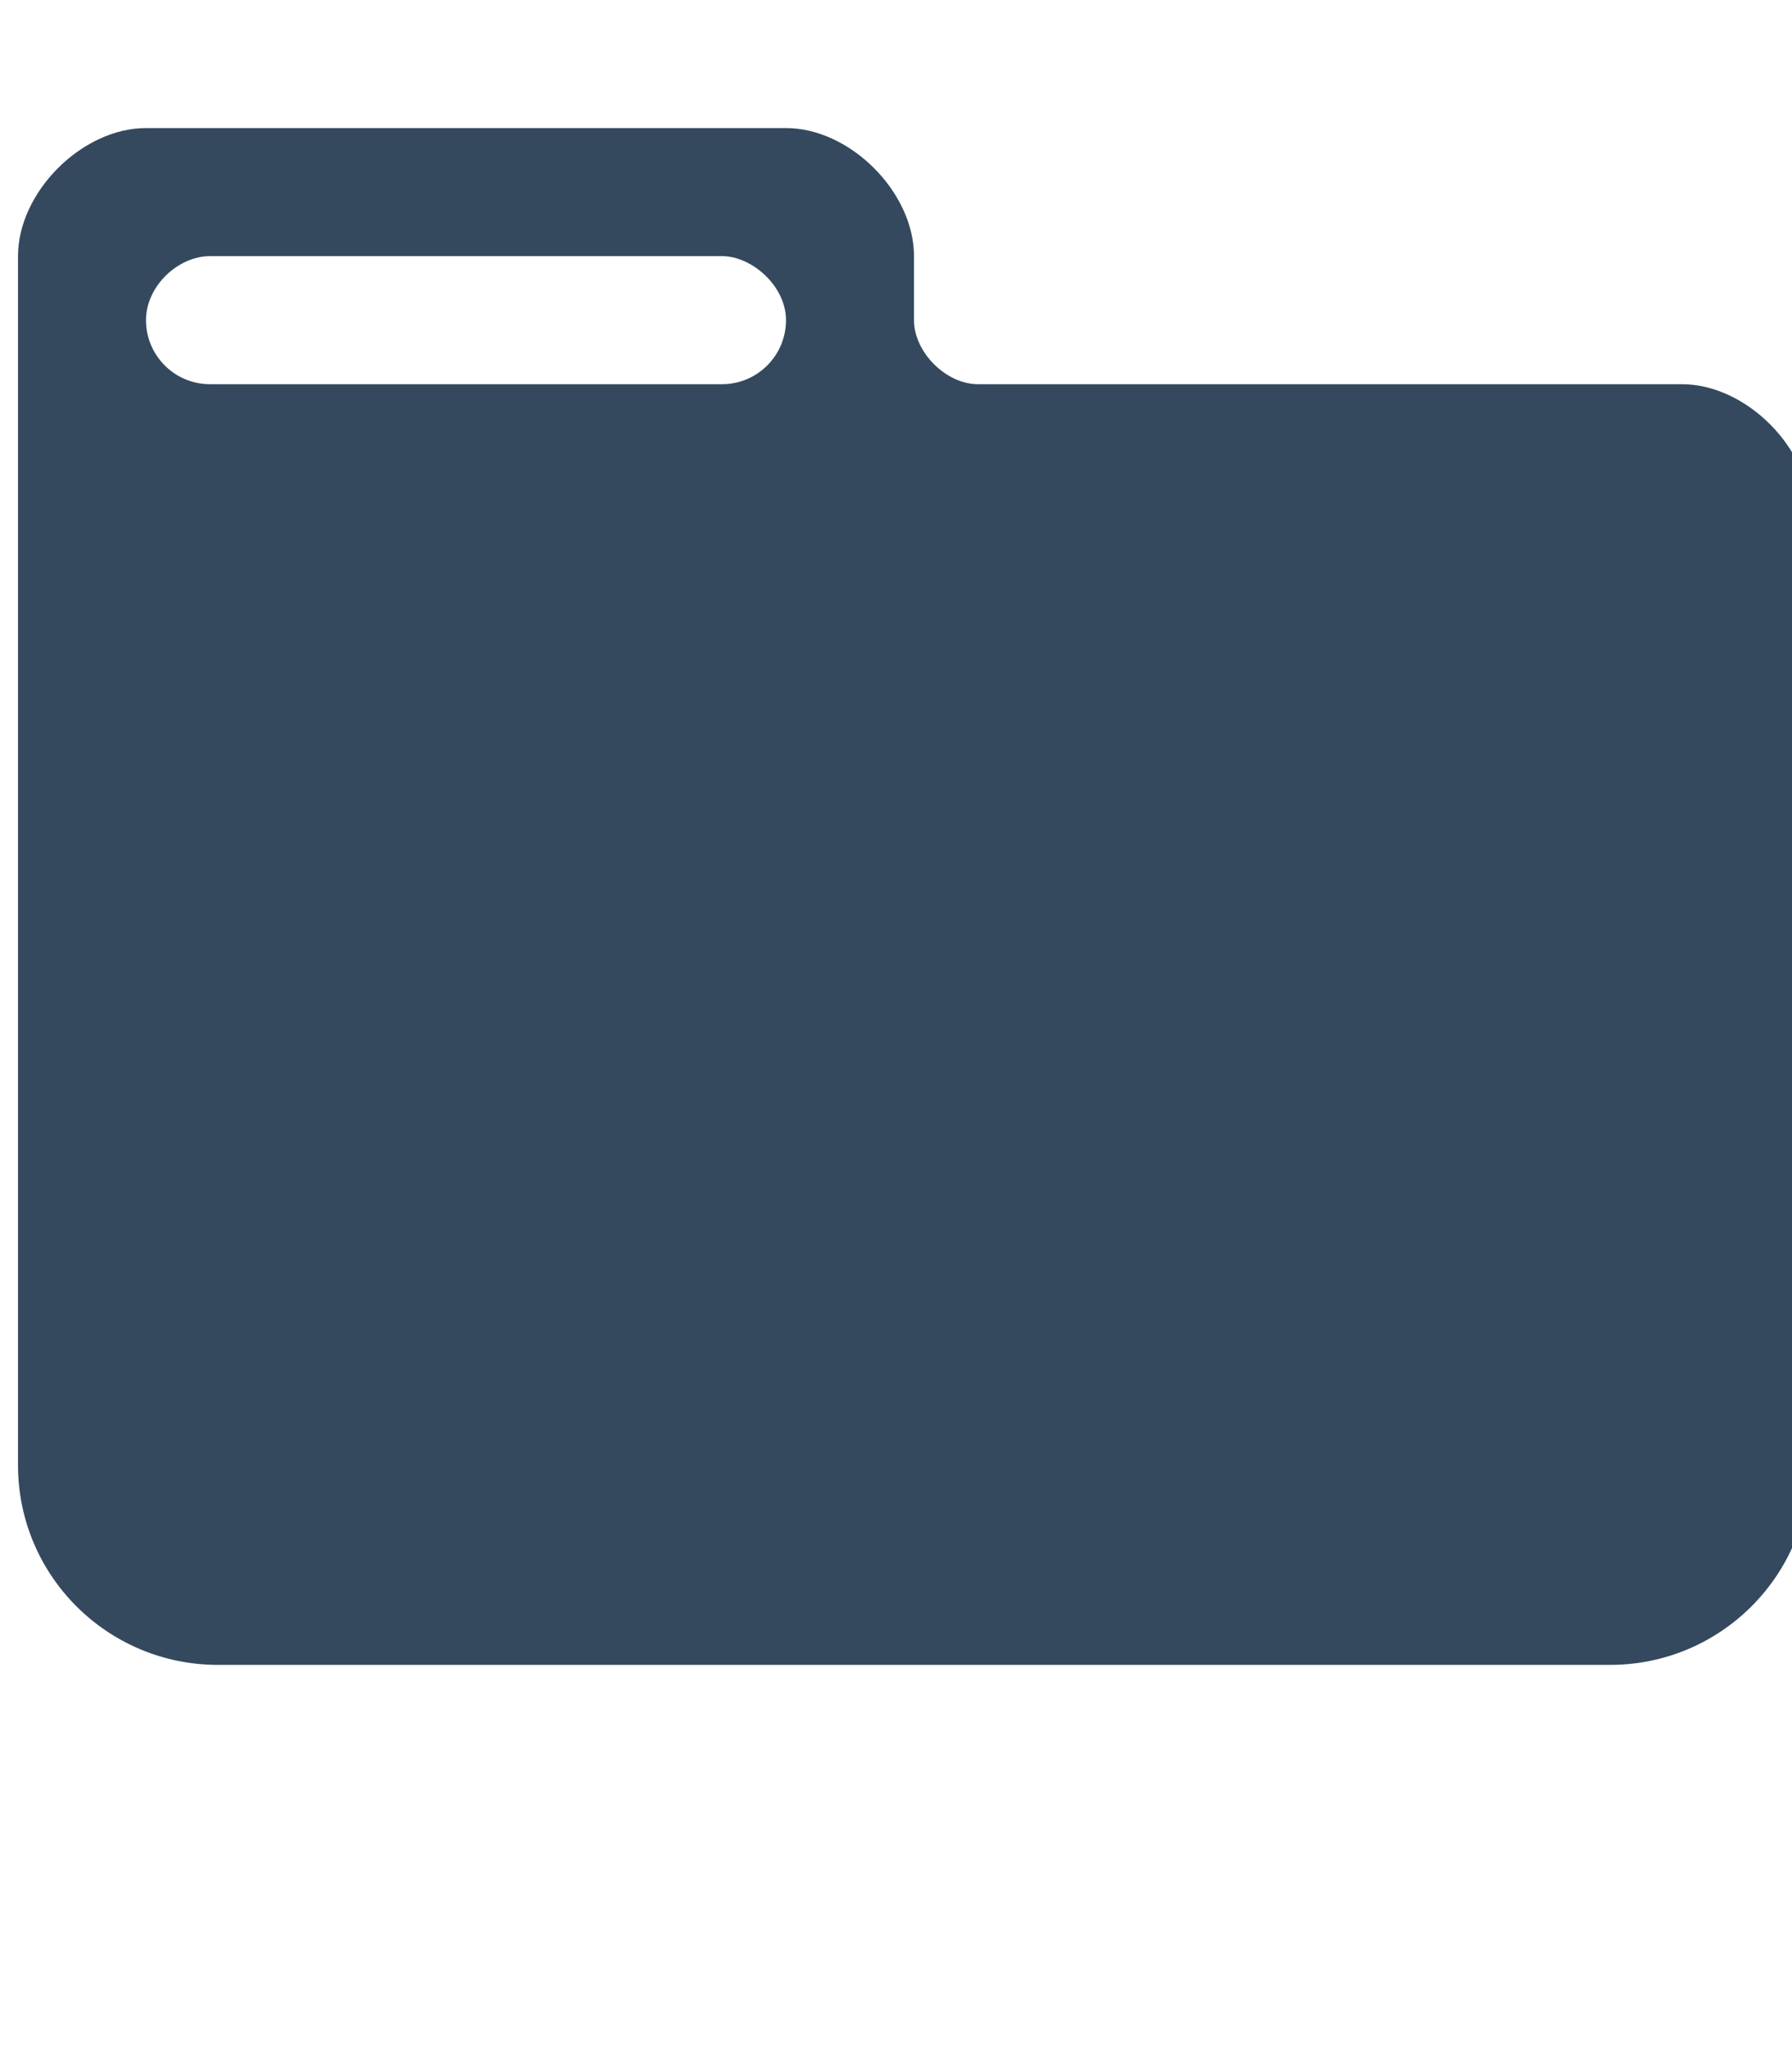 <svg width="896" height="1024" viewBox="0 0 896 1024" fill="none" xmlns="http://www.w3.org/2000/svg">
<g clip-path="url(#clip0)">
<path d="M841 192C809 192 505 192 489 192C473 192 457 176 457 160C457 144 457 160 457 128C457 96 425 64 393 64C361 64 105 64 73 64C41 64 9 96 9 128C9 152.242 9 543.768 9 732.194C9 787.422 53.772 832 109 832H805C860.228 832 905 787.382 905 732.154C905 573.505 905 279.279 905 256C905 224 873 192 841 192ZM393 160C393 177.673 378.673 192 361 192H105C87.327 192 73 177.673 73 160V160C73 143 89 128 105 128C121 128 346 128 361 128C376 128 393 143 393 160V160Z" fill="#34495E"/>
</g>
<defs>
<clipPath id="clip0">
<rect width="896" height="1024" fill="white"/>
</clipPath>
</defs>
</svg>
